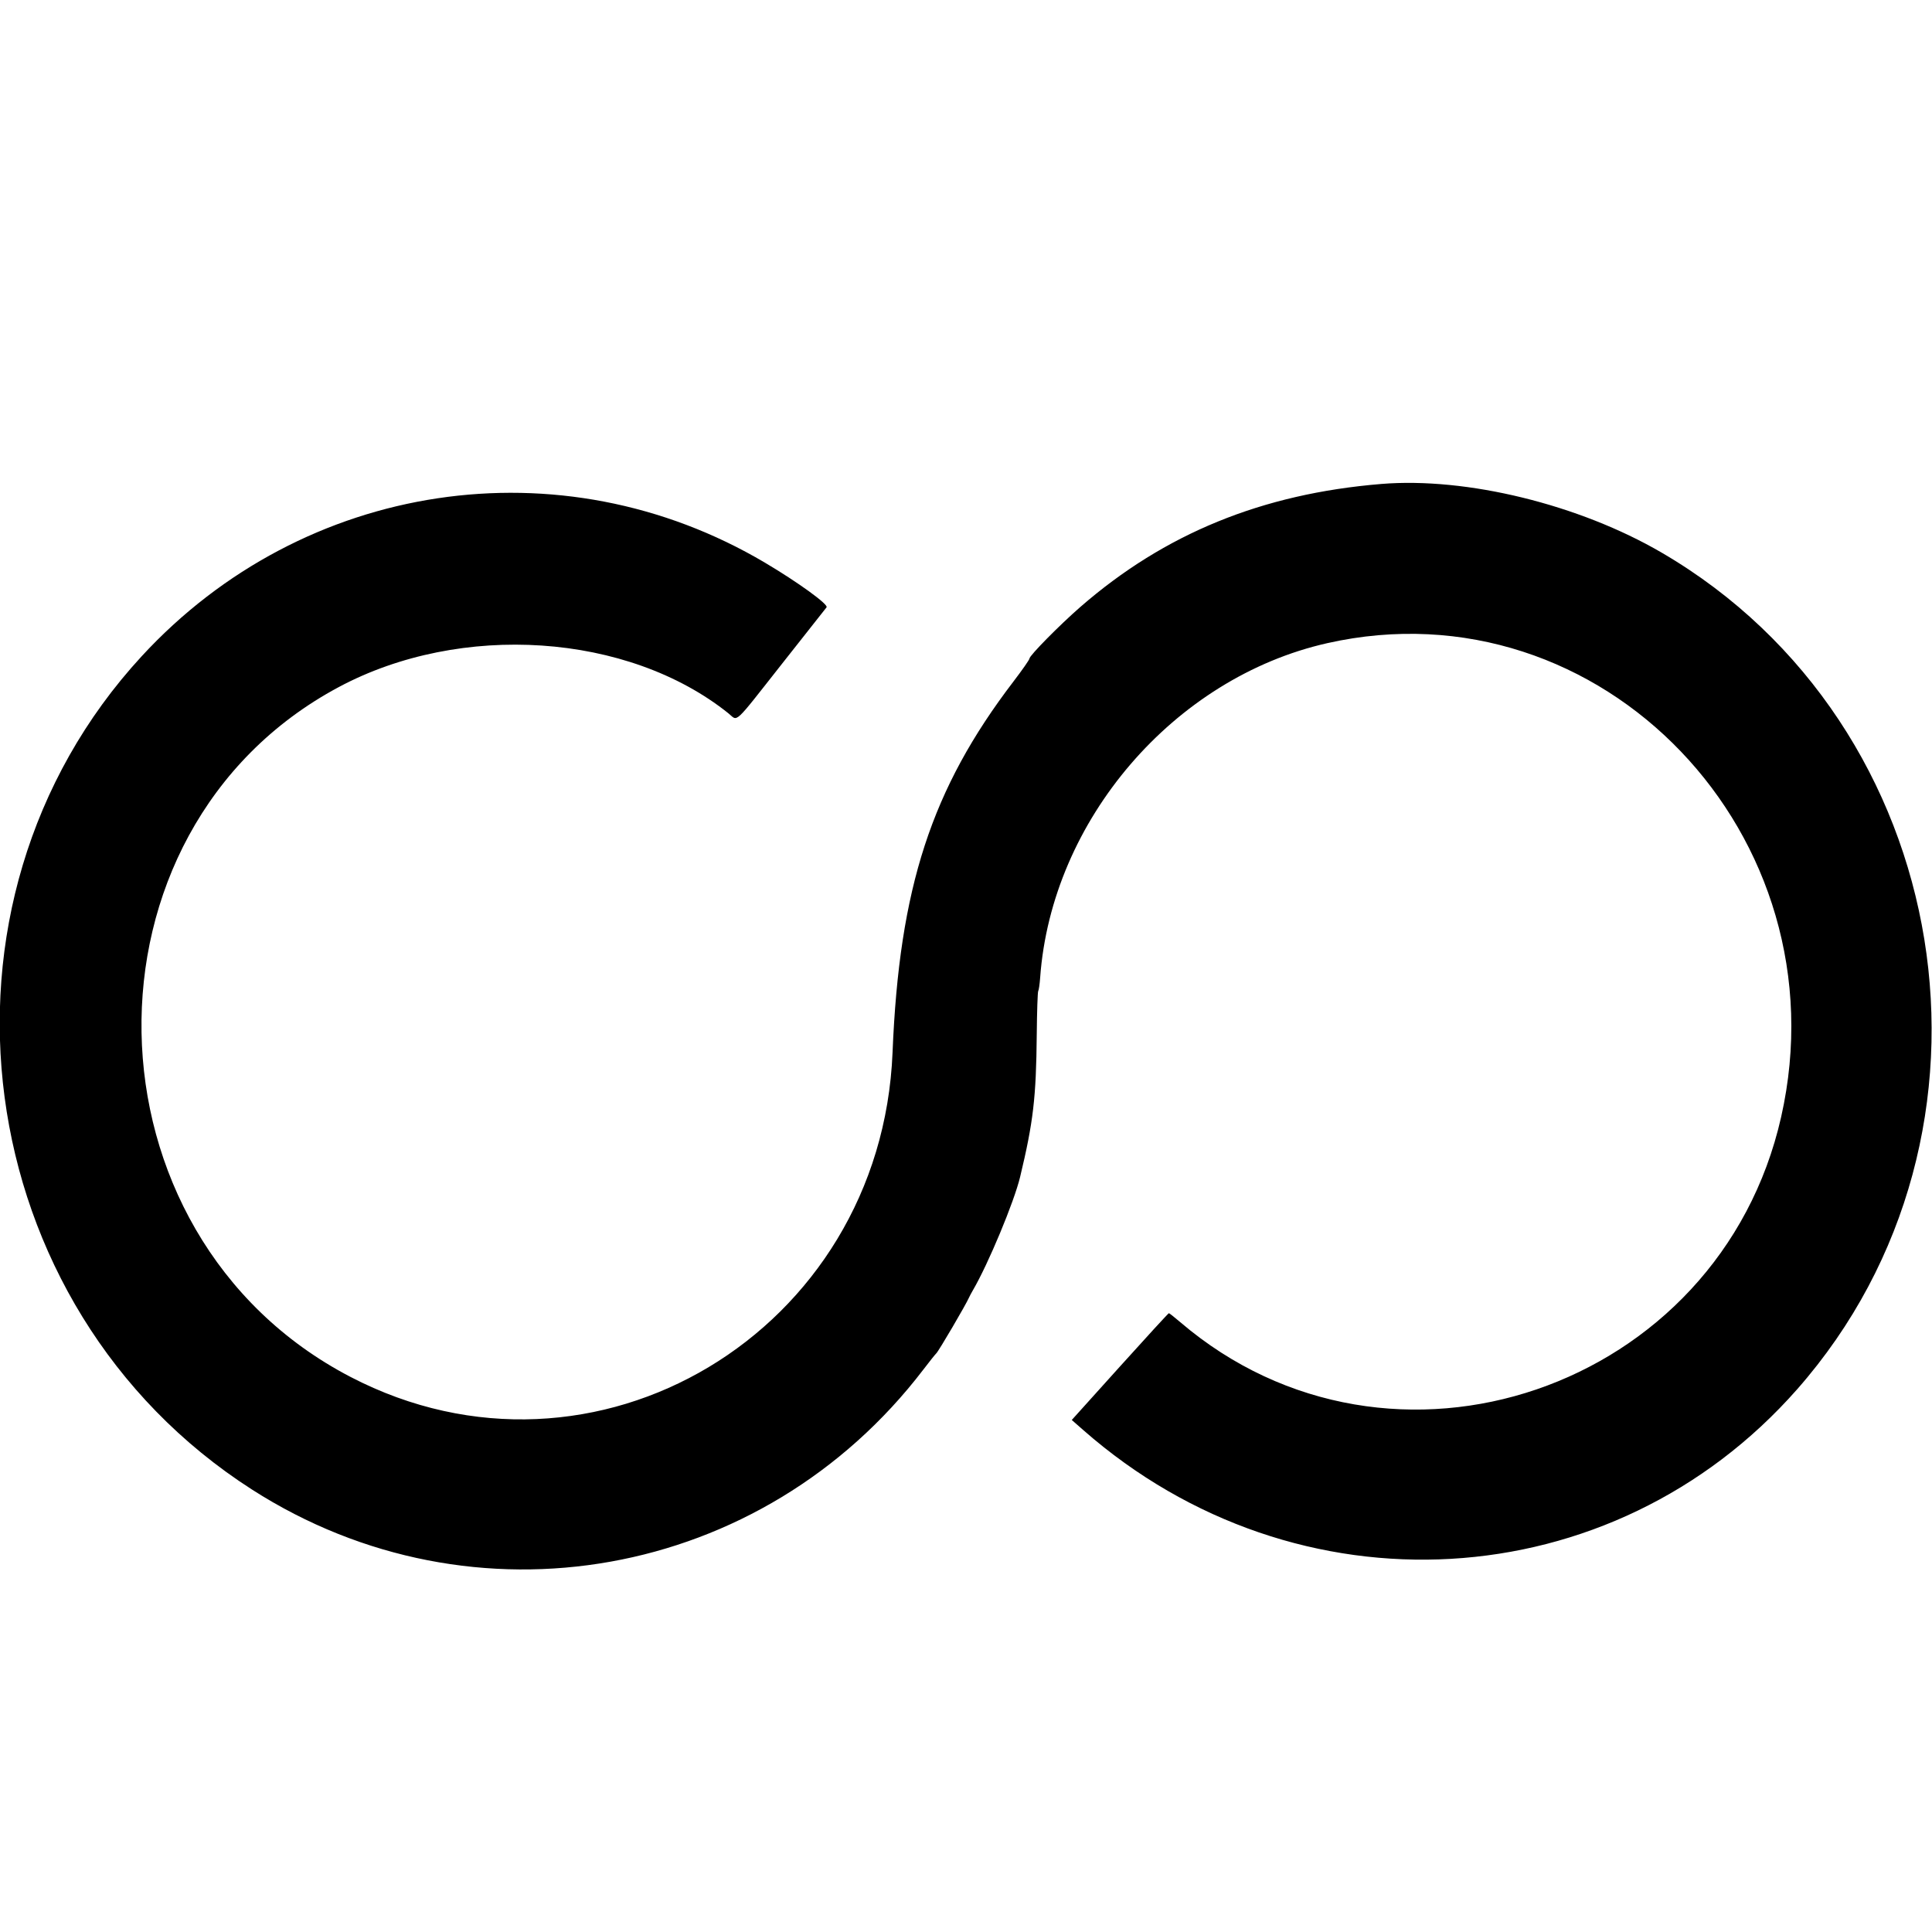 <?xml version="1.0" encoding="UTF-8" standalone="no"?>
<svg
   id="svg"
   version="1.1"
   width="400"
   height="400"
   viewBox="0, 0, 400,400"
   sodipodi:docname="image2vector.svg"
   inkscape:version="1.1.1 (3bf5ae0d25, 2021-09-20)"
   xmlns:inkscape="http://www.inkscape.org/namespaces/inkscape"
   xmlns:sodipodi="http://sodipodi.sourceforge.net/DTD/sodipodi-0.dtd"
   xmlns="http://www.w3.org/2000/svg"
   xmlns:svg="http://www.w3.org/2000/svg">
  <defs
     id="defs7" />
  <sodipodi:namedview
     id="namedview5"
     pagecolor="#ffffff"
     bordercolor="#666666"
     borderopacity="1.0"
     inkscape:pageshadow="2"
     inkscape:pageopacity="0.0"
     inkscape:pagecheckerboard="0"
     showgrid="false"
     inkscape:zoom="2.005"
     inkscape:cx="199.75062"
     inkscape:cy="199.75062"
     inkscape:window-width="2400"
     inkscape:window-height="1261"
     inkscape:window-x="2391"
     inkscape:window-y="-9"
     inkscape:window-maximized="1"
     inkscape:current-layer="svg" />
  <g
     id="svgg"
     transform="matrix(1.143,0,0.016,1.223,-23.884,-41.535)">
    <path
       id="path0"
       d="m 269.467,115.892 c -21.618,1.659 -39.361,8.403 -54.808,20.832 -3.786,3.046 -9.326,8.229 -9.326,8.725 0,0.182 -1.338,1.941 -2.973,3.908 -15.098,18.161 -21.156,34.868 -22.76,62.776 -2.721,47.325 -55.085,76.397 -98.94,54.931 -49.158,-24.063 -49.466,-92.469 -0.527,-116.778 22.299,-11.076 52.561,-9.173 70.541,4.435 1.773,1.342 0.676,2.281 9.88,-8.454 4.275,-4.987 7.941,-9.258 8.147,-9.492 0.41,-0.467 -5.122,-4.25 -11.053,-7.558 C 120.991,108.772 74.264,115.316 44.526,145.059 2.67,186.922 11.389,255.221 62.533,286.123 c 39.789,24.041 92.298,15.294 121.891,-20.305 1.136,-1.367 2.21,-2.605 2.387,-2.751 0.426,-0.353 5.495,-8.258 6.072,-9.468 0.104,-0.22 0.42,-0.759 0.701,-1.199 2.851,-4.457 7.682,-14.963 8.829,-19.2 2.521,-9.313 3.093,-13.426 3.35,-24.097 0.094,-3.907 0.26,-7.223 0.37,-7.37 0.109,-0.146 0.281,-1.166 0.381,-2.266 2.429,-26.641 24.953,-50.789 52.819,-56.629 49.78,-10.432 93.252,32.591 81.067,80.229 -11.817,46.195 -71.619,65.184 -109.333,34.714 -1.027,-0.829 -1.941,-1.509 -2.031,-1.511 -0.089,-0.002 -4.141,4.065 -9.003,9.037 l -8.84,9.041 2.07,1.719 c 38.232,31.736 95.379,28.677 129.406,-6.926 41.402,-43.32 30.368,-112.551 -22.572,-141.625 -14.839,-8.149 -35.151,-12.812 -50.63,-11.624"
       stroke="none"
       fill="#000000"
       fill-rule="evenodd" />
  </g>
</svg>
